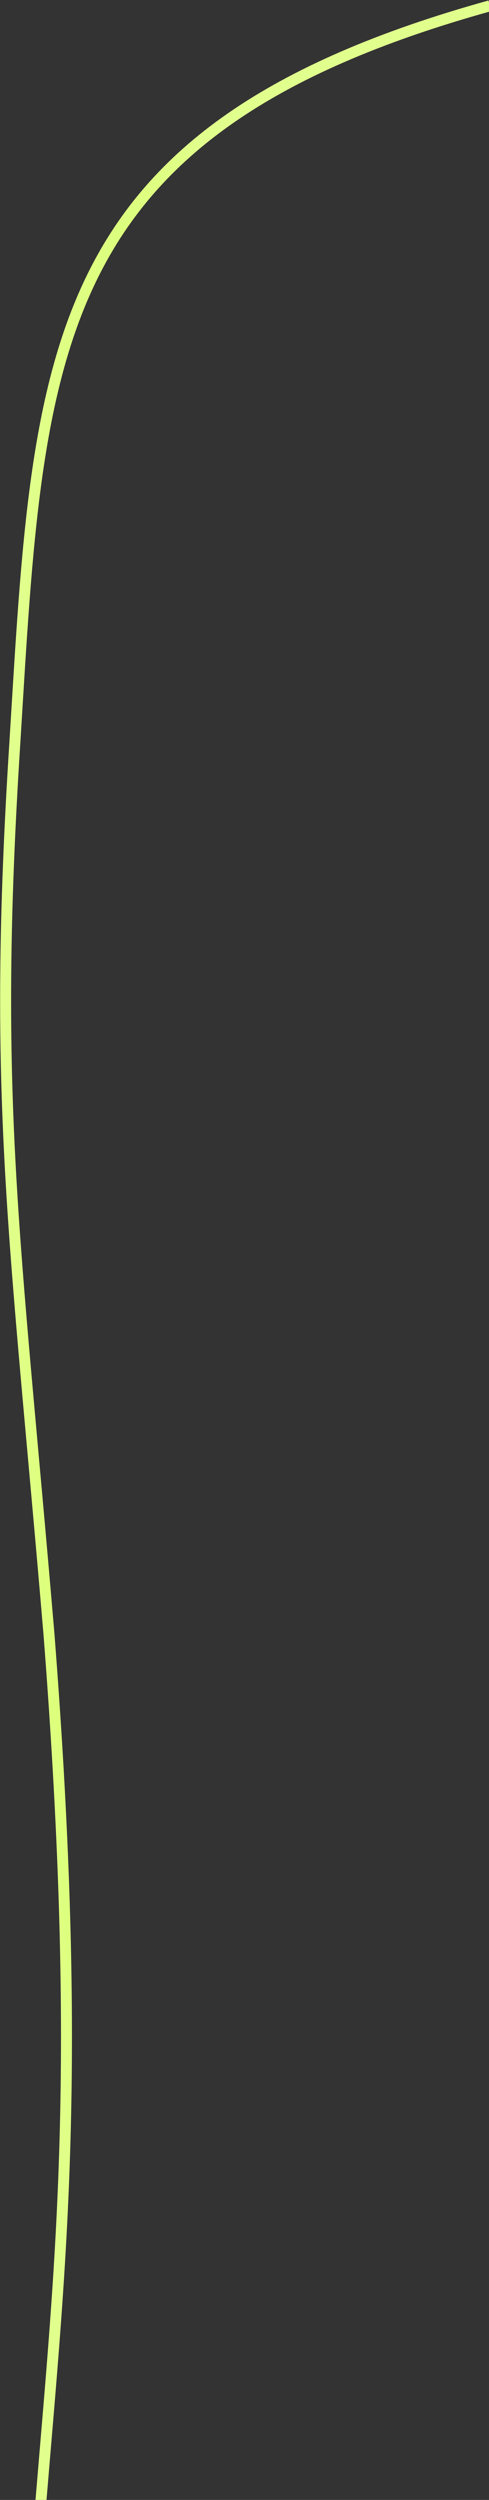 <?xml version="1.0" encoding="UTF-8" standalone="no"?><svg width="803" height="4100" viewBox="0 0 803 4100" fill="none" xmlns="http://www.w3.org/2000/svg">
<rect x="0" y="0" width="803" height="4100" fill="#333333" stroke="none"/>
<path d="M804.5 9.5C72 213 64.033 572.907 24.701 1213.29C-13.33 1803.35 24.023 2015.3 80.459 2680.56C135.689 3389.26 99.894 3707.73 67 4104" stroke="url('#paint0_radial_32_4249')" stroke-width="18"></path>
<defs>
<radialGradient id="paint0_radial_32_4249" cx="0" cy="0" r="1" gradientUnits="userSpaceOnUse" gradientTransform="translate(218.182 1970.63) rotate(90) scale(2139.31 208.933)">
<stop stop-color="#D1FF4F"></stop>
<stop offset="1" stop-color="#E1FF8D"></stop>
</radialGradient>
</defs>
</svg>
